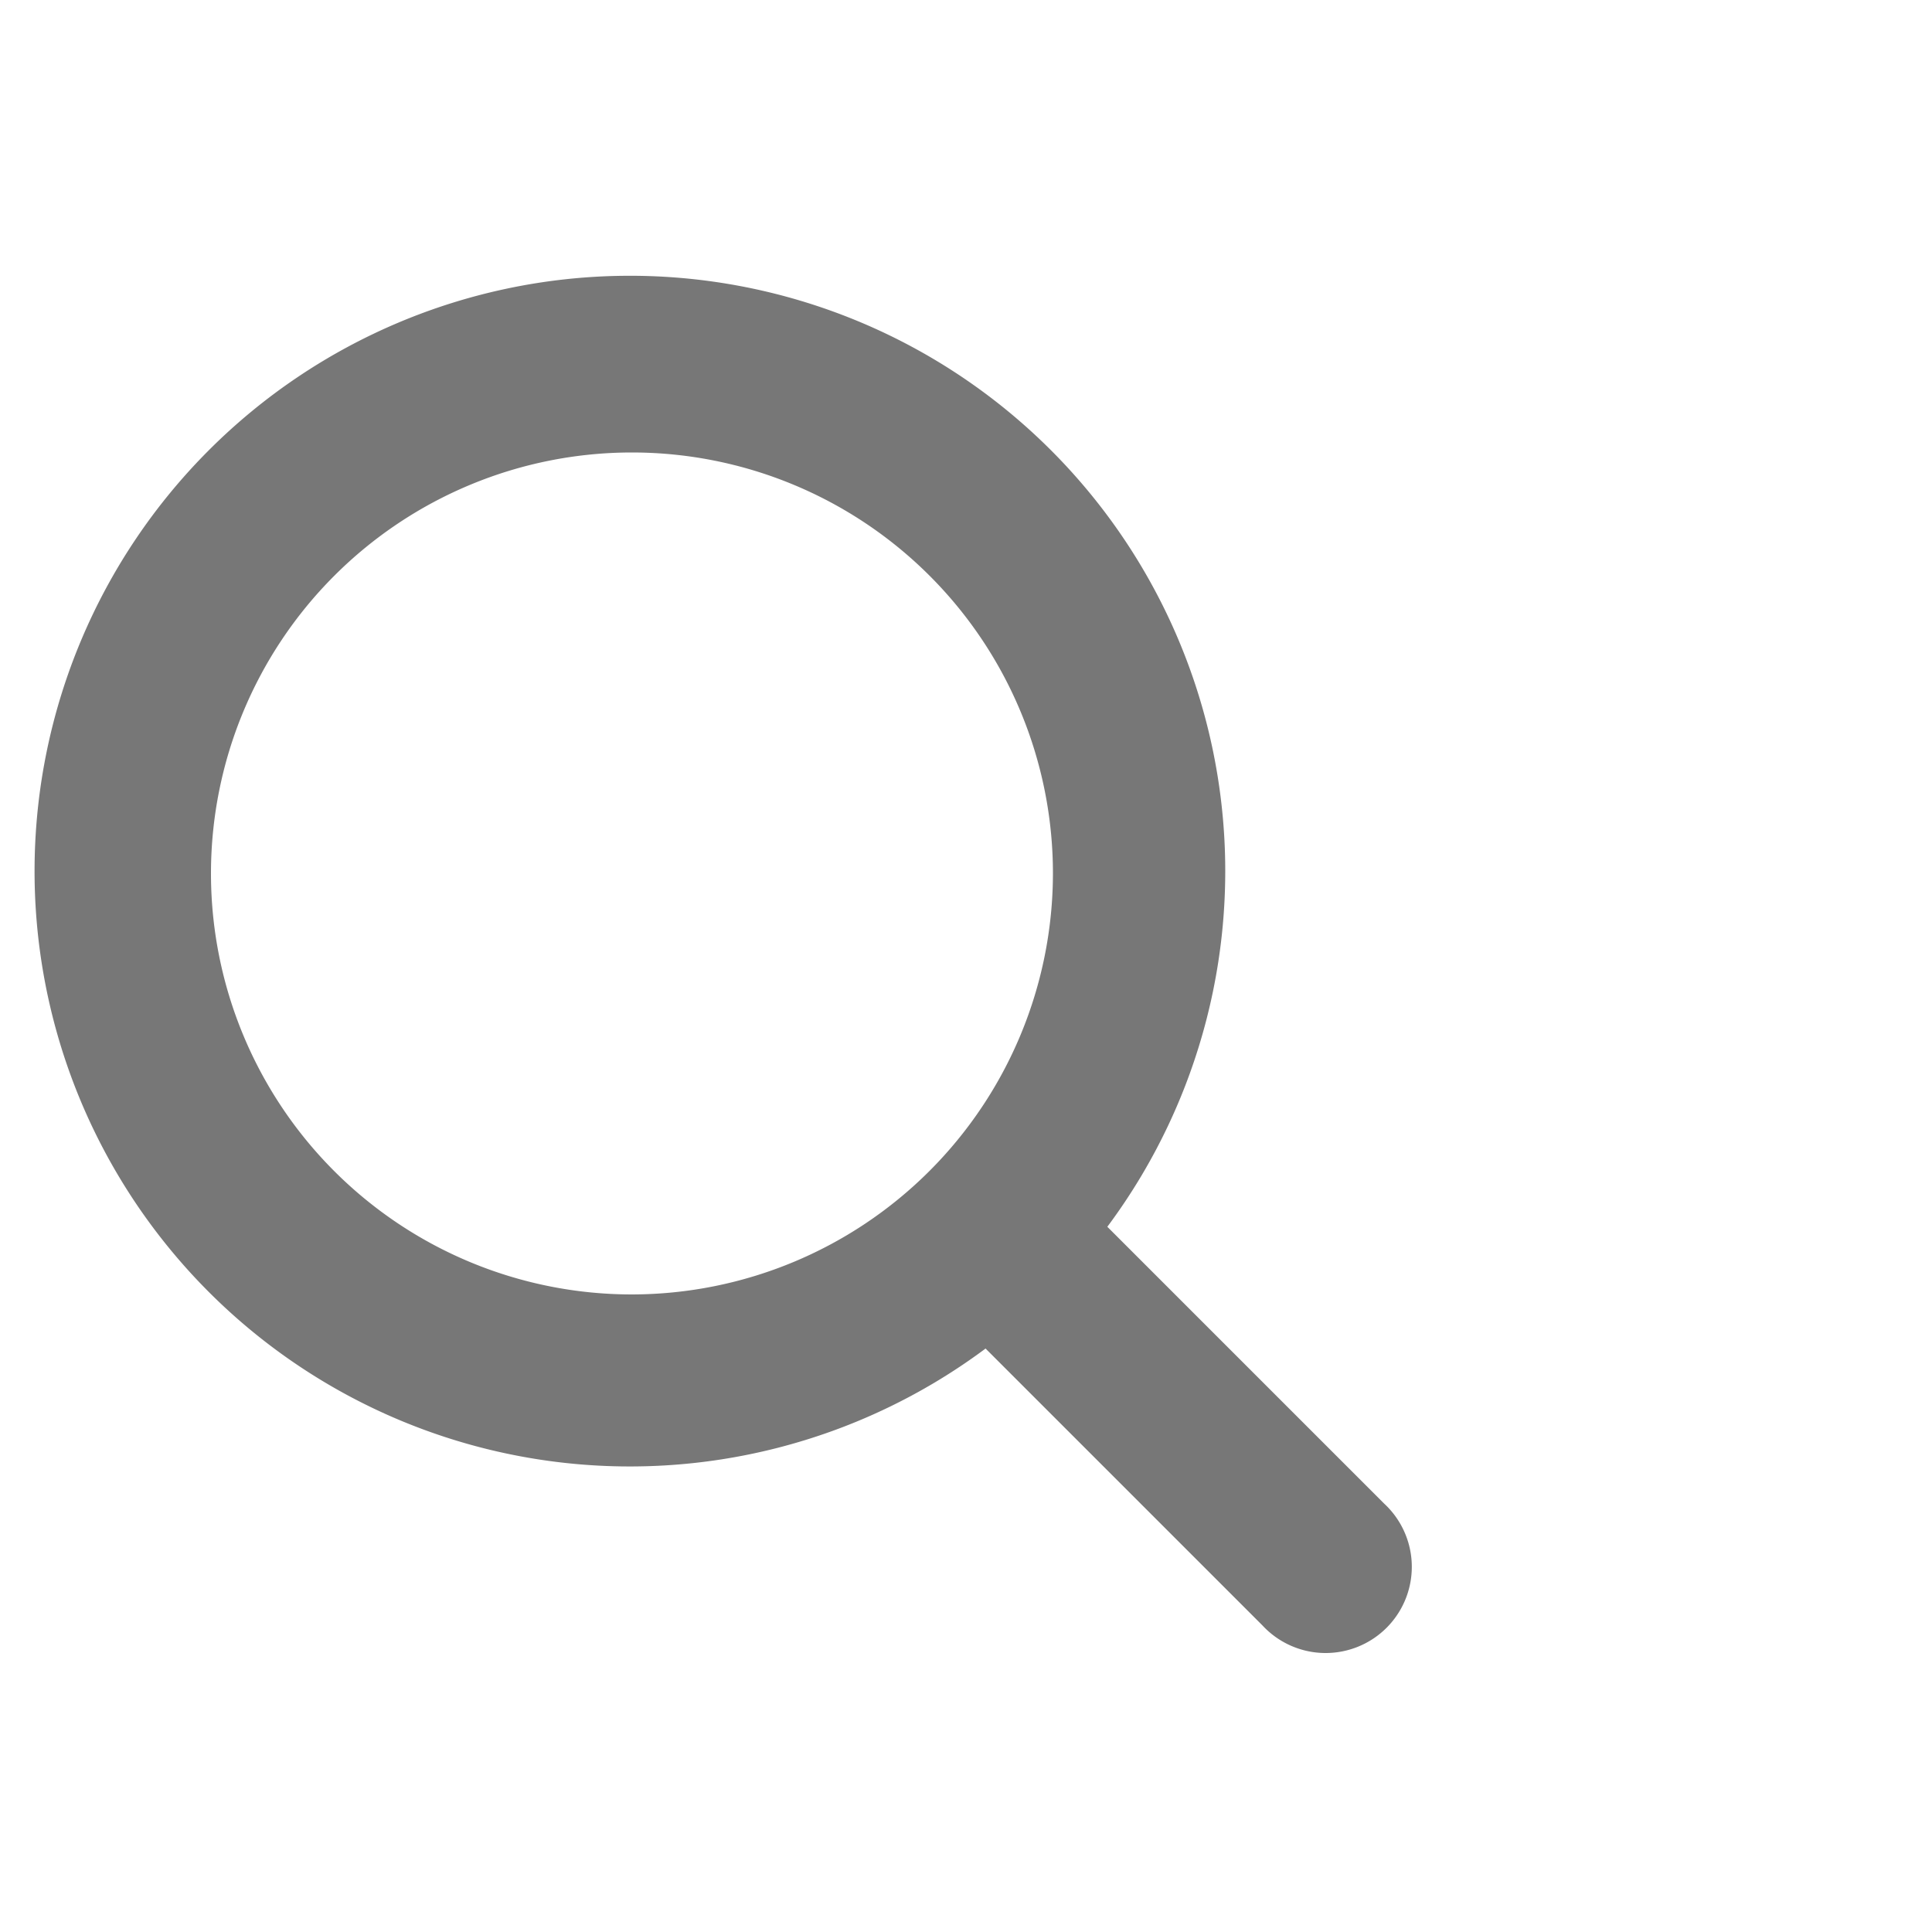 <svg xmlns="http://www.w3.org/2000/svg" width="20" height="20" viewBox="0 0 20 20">
    <path data-name="Rectangle 80533" style="fill:none" d="M0 0h20v20H0z"/>
    <path data-name="Path 223547" d="m13.915 13.5-3.26-3.26a5.563 5.563 0 1 0-.412.412l3.26 3.26a.292.292 0 1 0 .412-.412zm-7.373-2A4.958 4.958 0 1 1 11.5 6.542 4.964 4.964 0 0 1 6.542 11.5z" transform="translate(0 2.5)" style="stroke:#777;stroke-width:1.2px;fill:none"/>
</svg>
